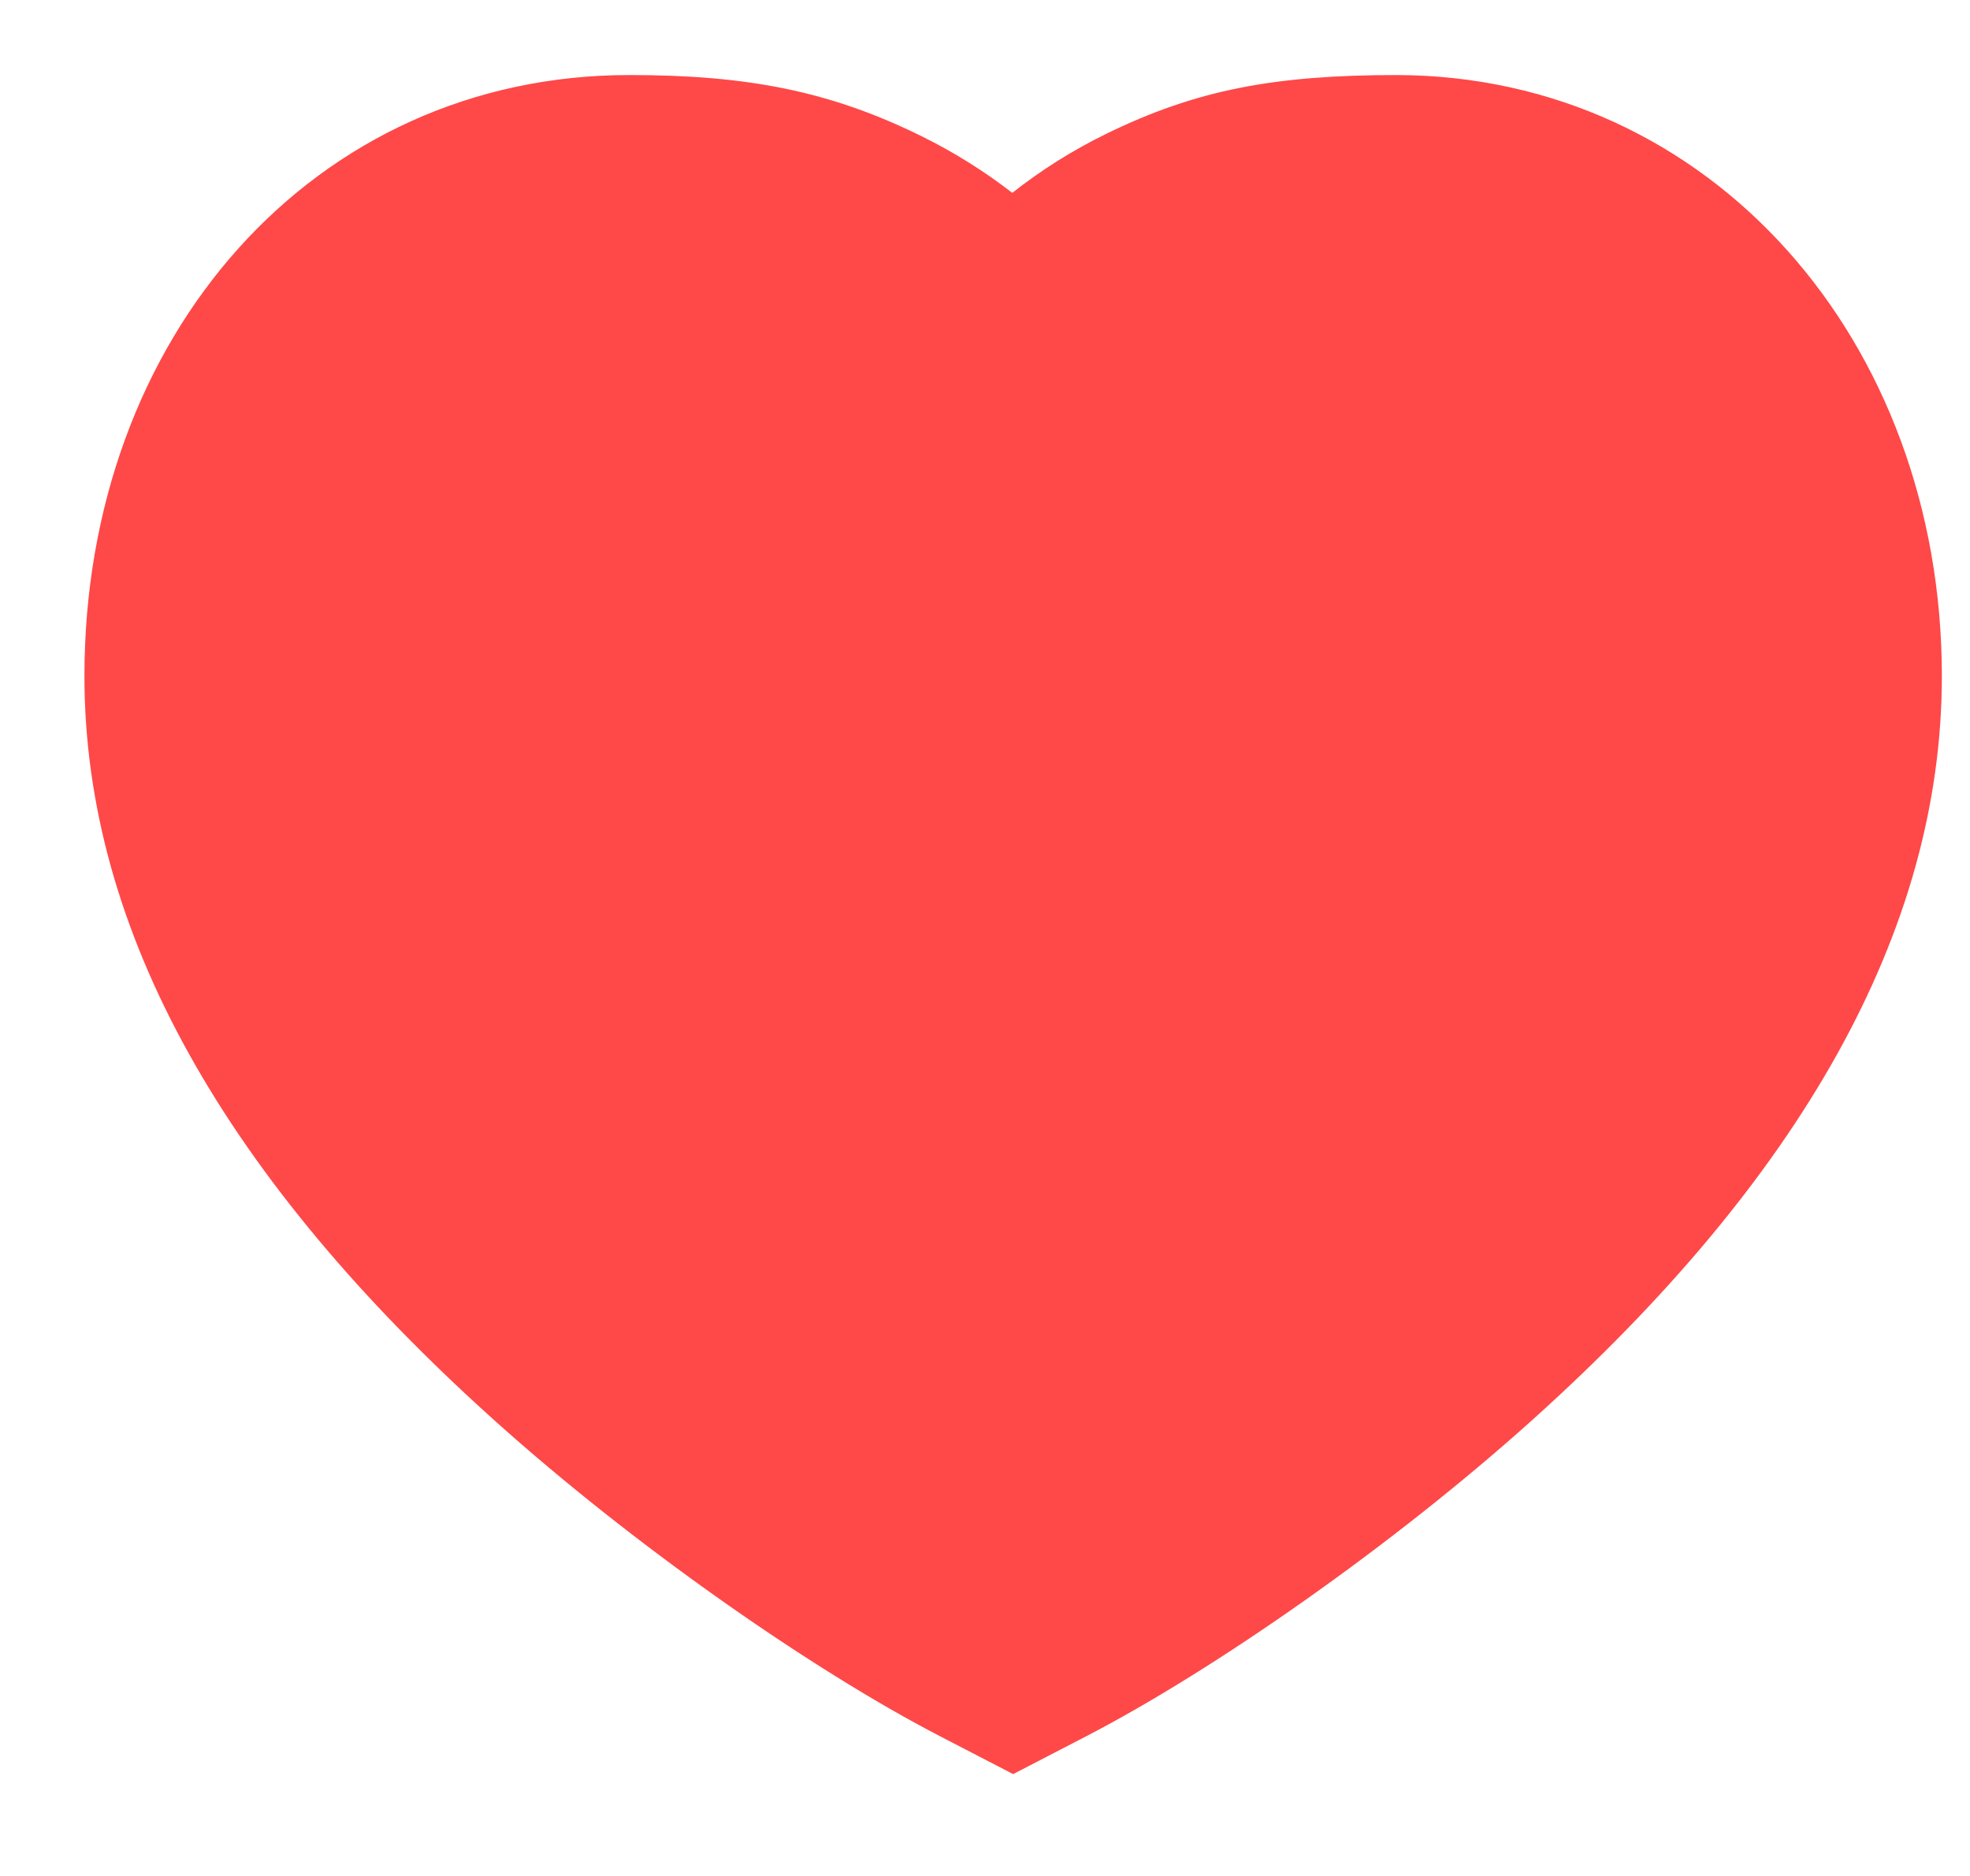 <svg width="21" height="20" viewBox="0 0 21 20" fill="none" xmlns="http://www.w3.org/2000/svg">
<path fill-rule="evenodd" clip-rule="evenodd" d="M11.792 1.427C12.755 0.955 13.595 0.8 14.898 0.8C18.232 0.814 20.7 3.626 20.7 7.208C20.7 9.942 19.176 12.583 16.336 15.137C14.846 16.477 12.943 17.804 11.58 18.51L10.8 18.914L10.02 18.51C8.657 17.804 6.754 16.477 5.264 15.137C2.424 12.583 0.9 9.942 0.9 7.208C0.9 3.588 3.345 0.8 6.709 0.8C7.965 0.8 8.848 0.97 9.83 1.455C10.171 1.624 10.492 1.825 10.791 2.056C11.102 1.811 11.436 1.601 11.792 1.427Z" fill="#FF4848"/>
</svg>
